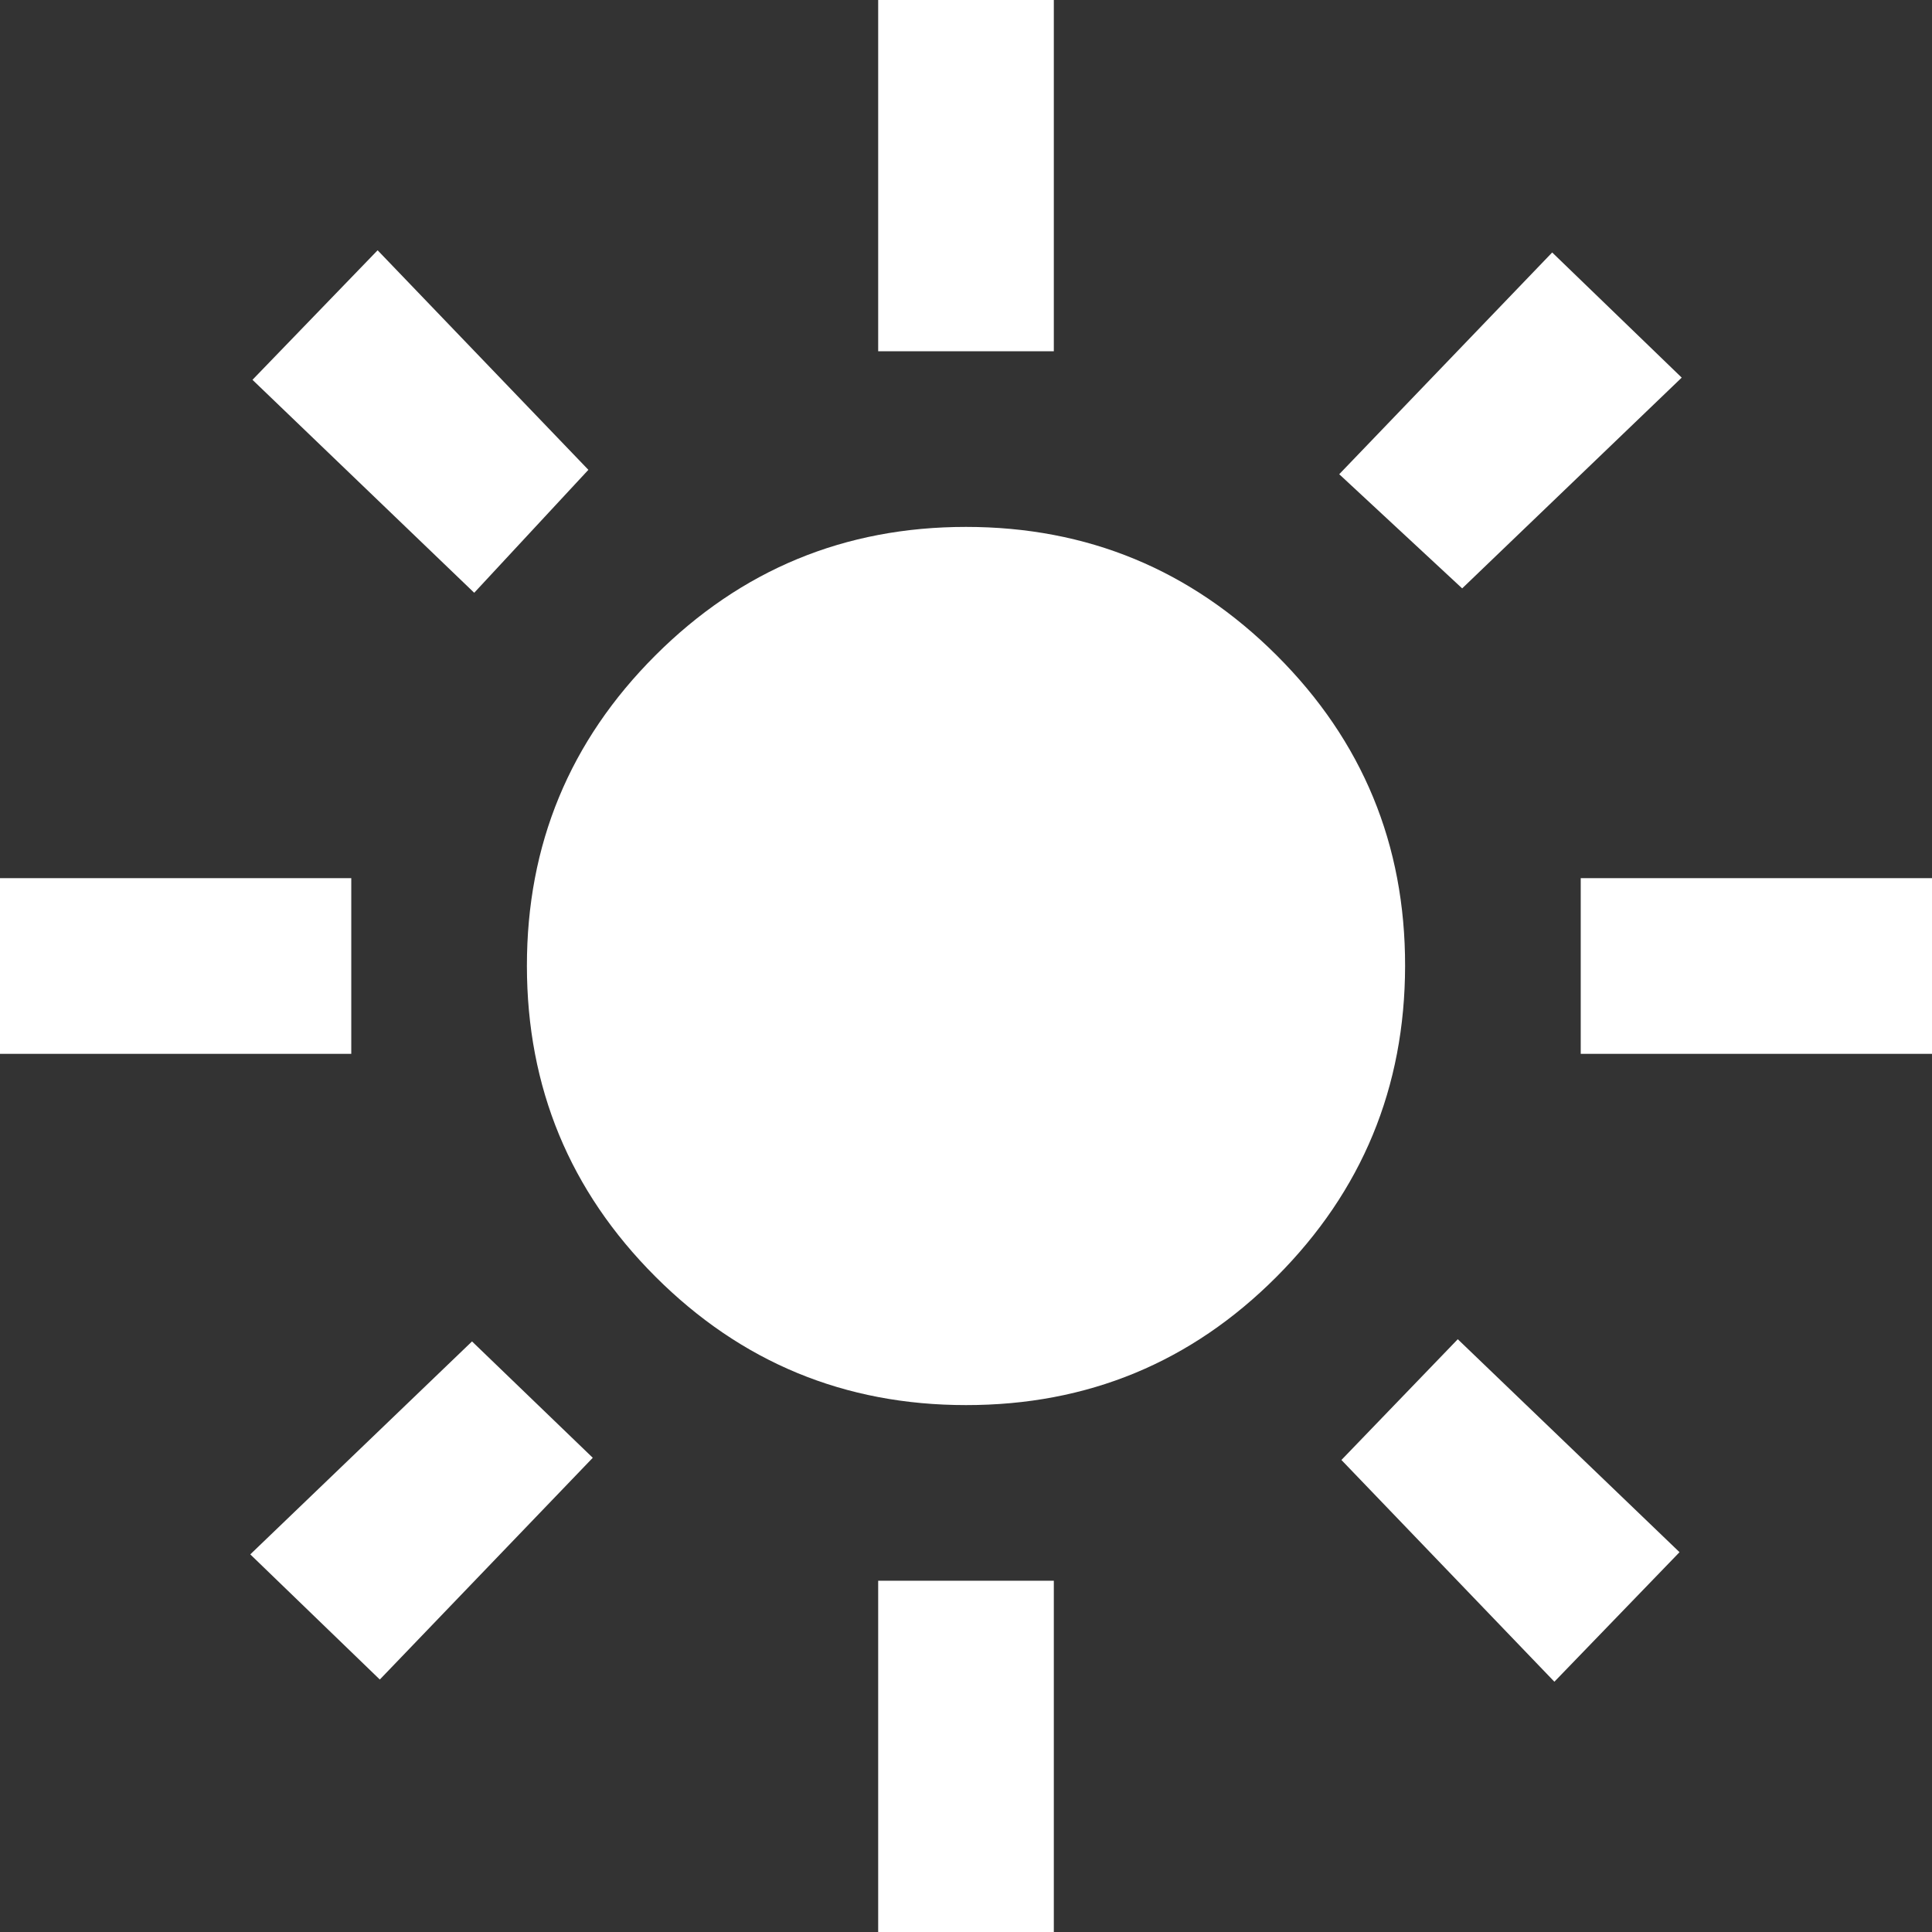 <svg width="22" height="22" viewBox="0 0 22 22" fill="none" xmlns="http://www.w3.org/2000/svg">
<rect x="0" y="0" width="22" height="22" fill="#333333" stroke="none"/>
<path d="M11 16C9.617 16 8.438 15.512 7.463 14.537C6.488 13.562 6.001 12.383 6 11C5.999 9.617 6.487 8.438 7.463 7.463C8.439 6.488 9.618 6 11 6C12.382 6 13.561 6.488 14.538 7.463C15.515 8.438 16.002 9.617 16 11C15.998 12.383 15.51 13.562 14.537 14.538C13.564 15.514 12.385 16.001 11 16ZM4 12H0V10H4V12ZM22 12H18V10H22V12ZM10 4V0H12V4H10ZM10 22V18H12V22H10ZM5.4 6.75L2.875 4.325L4.3 2.85L6.7 5.35L5.4 6.75ZM17.7 19.15L15.275 16.625L16.6 15.25L19.125 17.675L17.7 19.15ZM15.25 5.4L17.675 2.875L19.15 4.3L16.65 6.7L15.25 5.4ZM2.85 17.7L5.375 15.275L6.75 16.6L4.325 19.125L2.85 17.7Z" fill="white"/>
</svg>
